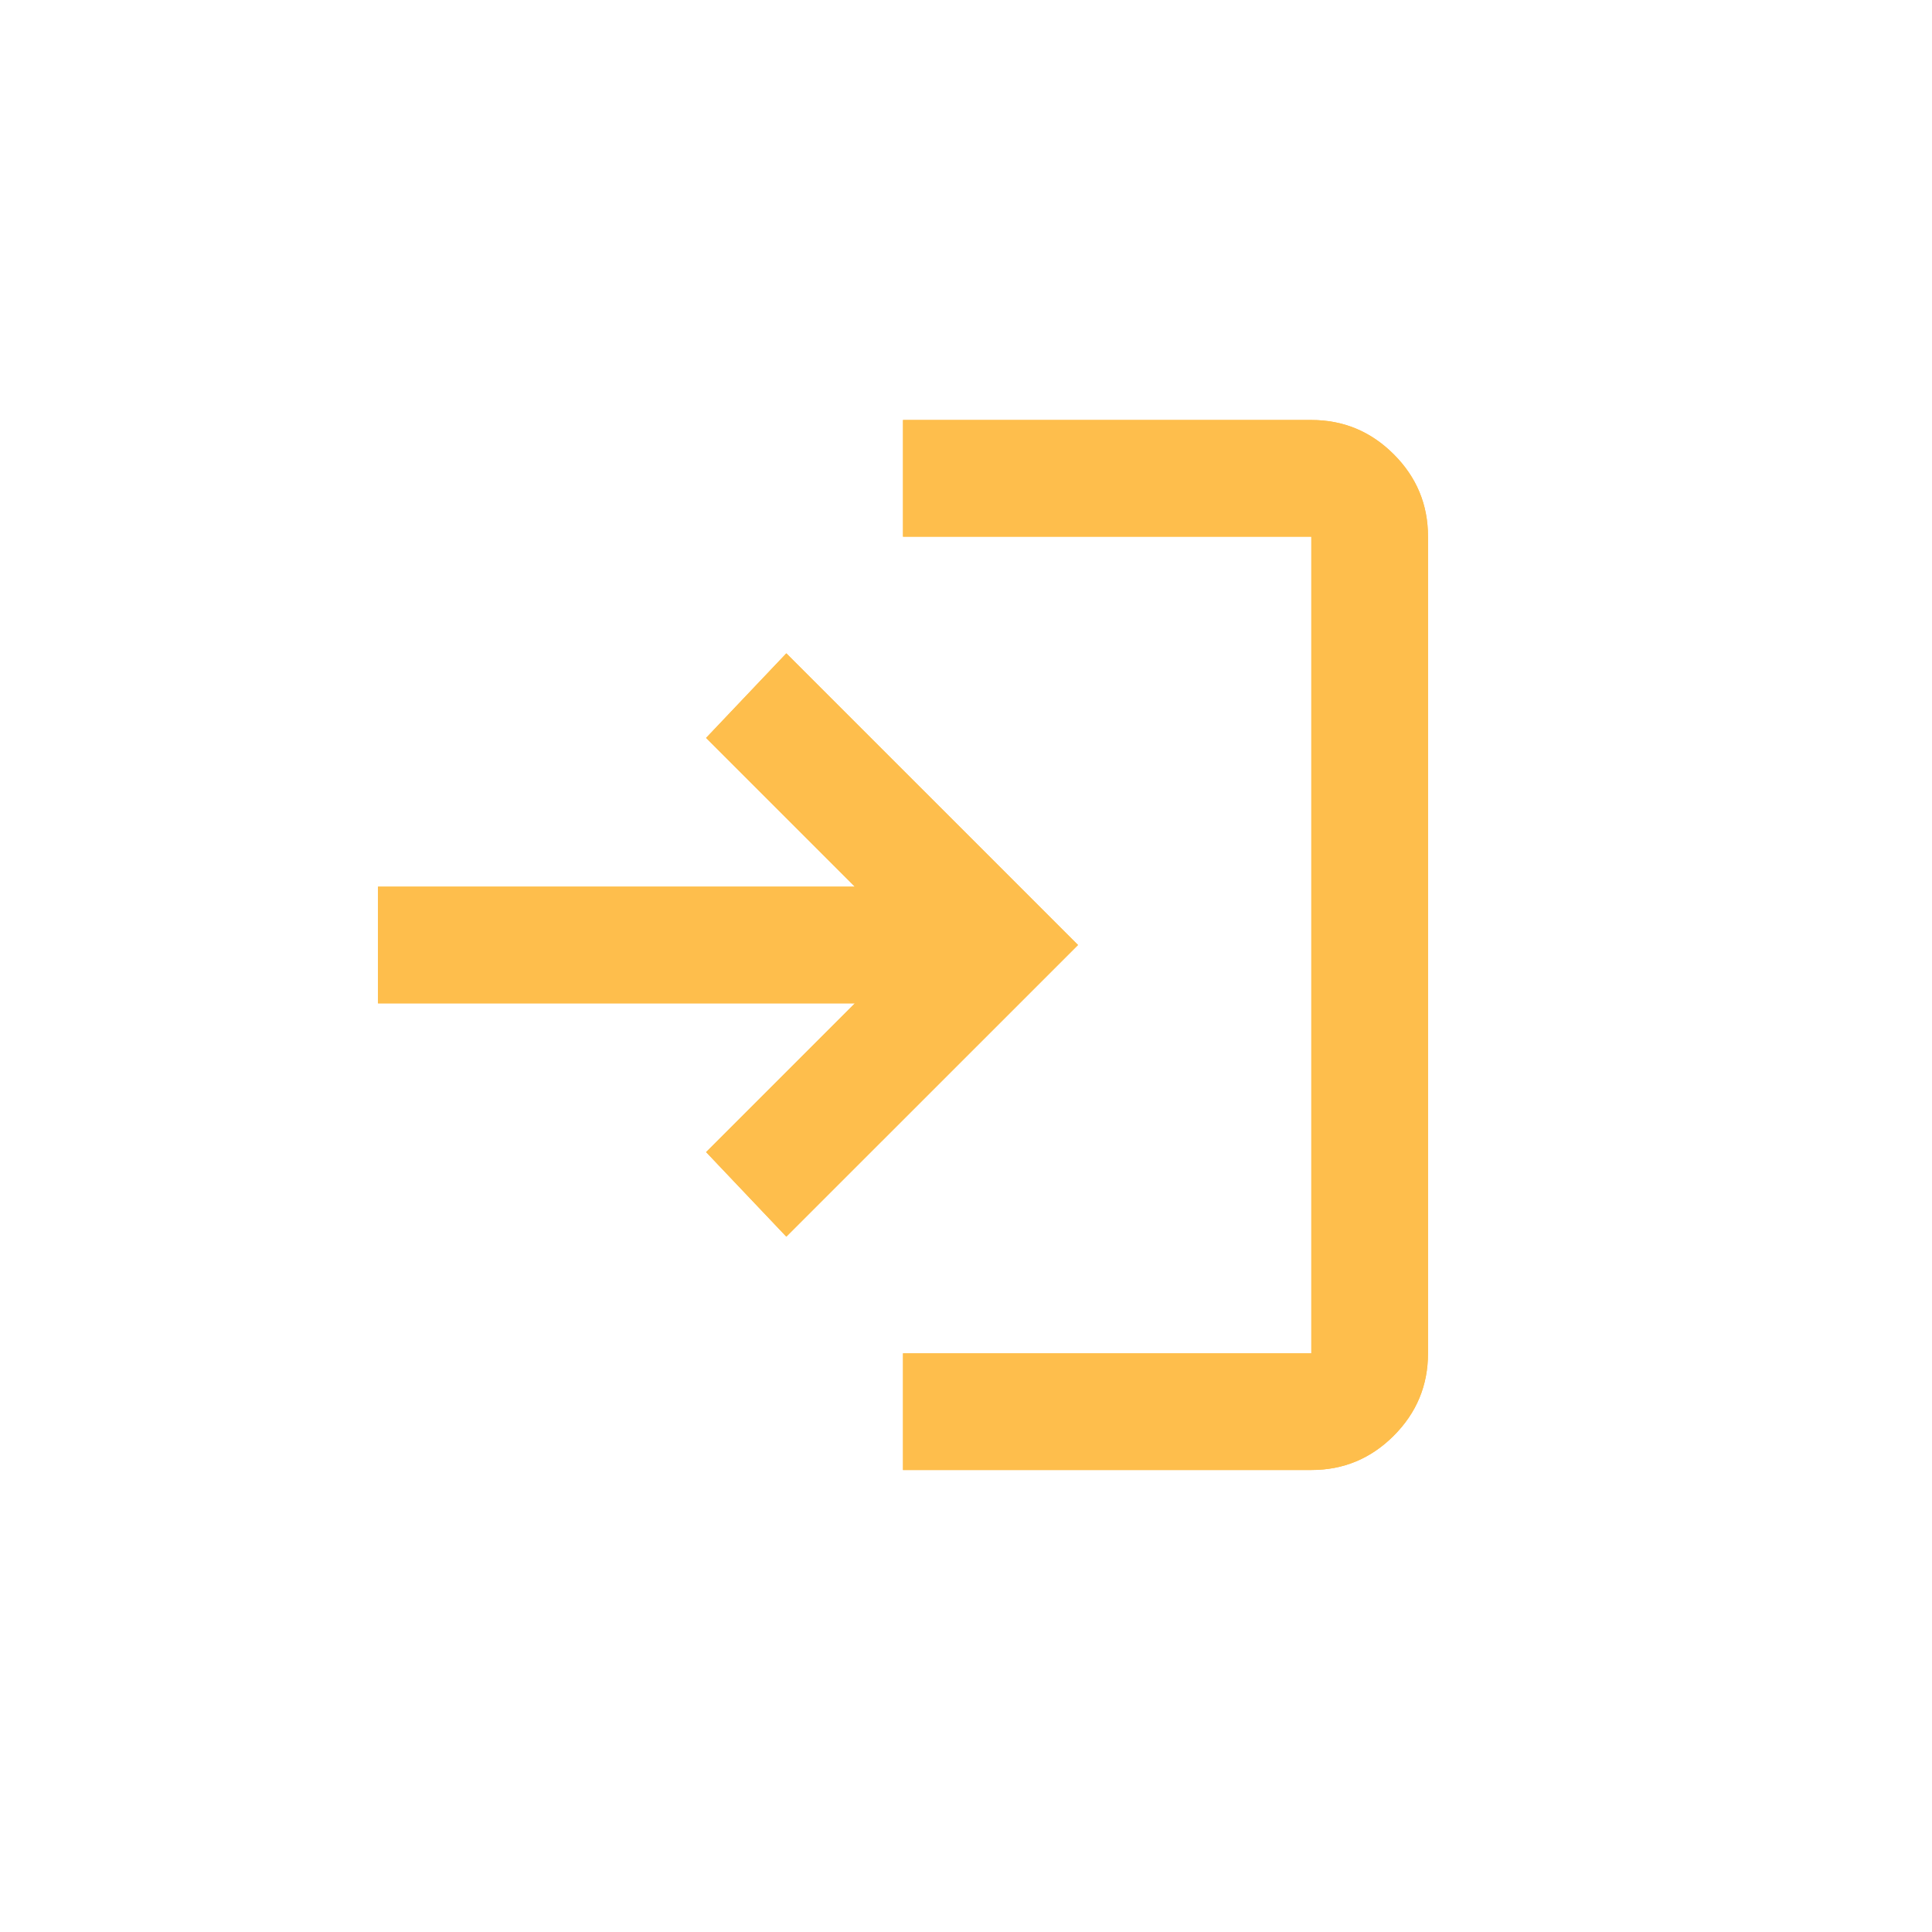 <svg width="46" height="46" viewBox="0 0 46 46" fill="none" xmlns="http://www.w3.org/2000/svg">
<g id="material-symbols:login">
<g id="Vector">
<path d="M21.5 35V32.222H31.222V12.778H21.5V10H31.222C31.986 10 32.64 10.272 33.185 10.817C33.729 11.361 34.001 12.015 34 12.778V32.222C34 32.986 33.728 33.64 33.183 34.185C32.639 34.729 31.985 35.001 31.222 35H21.5ZM18.722 29.444L16.812 27.431L20.354 23.889H9V21.111H20.354L16.812 17.569L18.722 15.556L25.667 22.5L18.722 29.444Z" fill="#FEBE4C"/>
<path d="M21.5 35V32.222H31.222V12.778H21.5V10H31.222C31.986 10 32.64 10.272 33.185 10.817C33.729 11.361 34.001 12.015 34 12.778V32.222C34 32.986 33.728 33.64 33.183 34.185C32.639 34.729 31.985 35.001 31.222 35H21.5ZM18.722 29.444L16.812 27.431L20.354 23.889H9V21.111H20.354L16.812 17.569L18.722 15.556L25.667 22.5L18.722 29.444Z" fill="#FEBE4C"/>
</g>
</g>
</svg>
